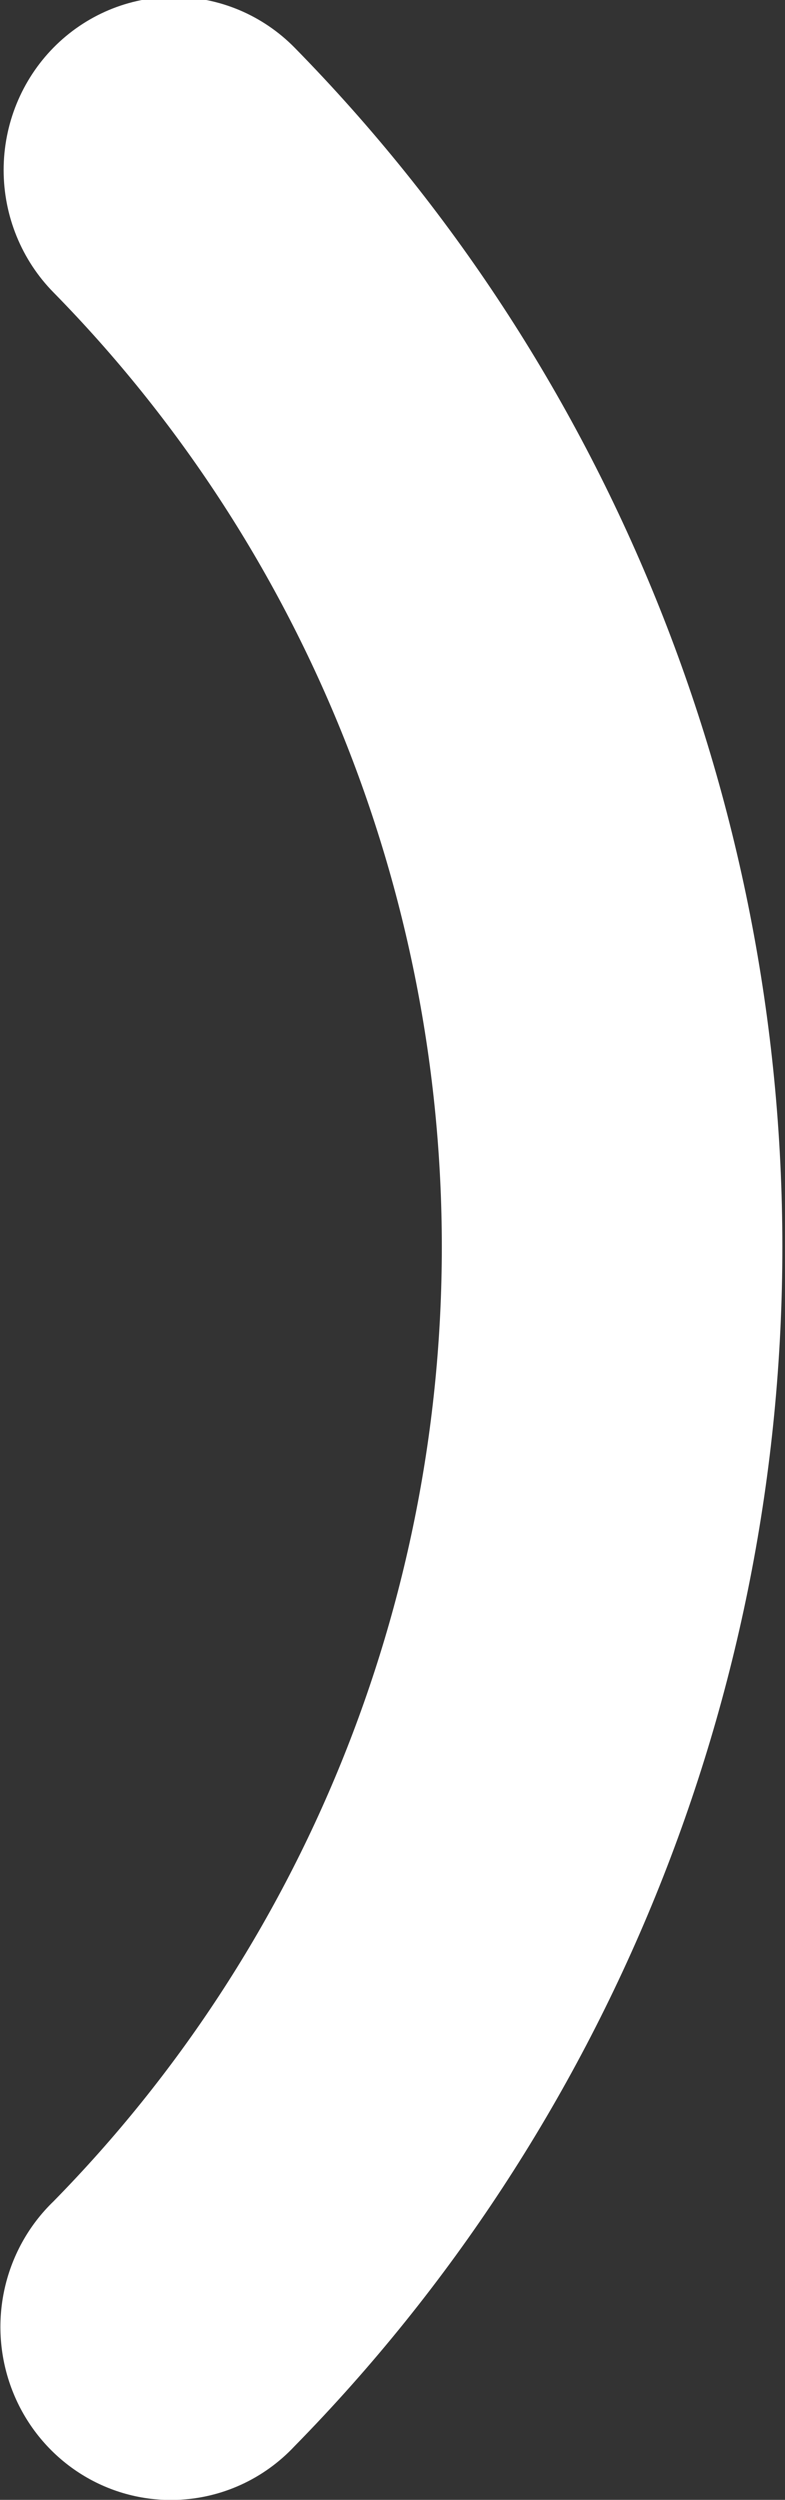 <svg width="44" height="140" viewBox="0 0 44 140" fill="none" xmlns="http://www.w3.org/2000/svg">
<rect x="0" y="0" width="44" height="140" fill="#333333" stroke="none"/>
<path d="M9.922 140C7.984 140.073 6.069 139.544 4.434 138.485C2.799 137.425 1.52 135.886 0.769 134.07C0.017 132.255 -0.172 130.249 0.227 128.322C0.626 126.395 1.594 124.636 3.001 123.281C16.939 109.092 24.765 89.87 24.765 69.83C24.765 49.791 16.939 30.569 3.001 16.379C2.114 15.479 1.411 14.41 0.931 13.233C0.451 12.057 0.204 10.796 0.204 9.522C0.204 8.249 0.451 6.988 0.931 5.811C1.411 4.635 2.114 3.566 3.001 2.665C3.888 1.765 4.941 1.051 6.1 0.563C7.259 0.076 8.5 -0.175 9.755 -0.175C11.009 -0.175 12.251 0.076 13.41 0.563C14.569 1.051 15.622 1.765 16.509 2.665C34.019 20.497 43.852 44.65 43.852 69.83C43.852 95.011 34.019 119.164 16.509 136.995C14.785 138.834 12.42 139.913 9.922 140Z" fill="white"/>
</svg>
